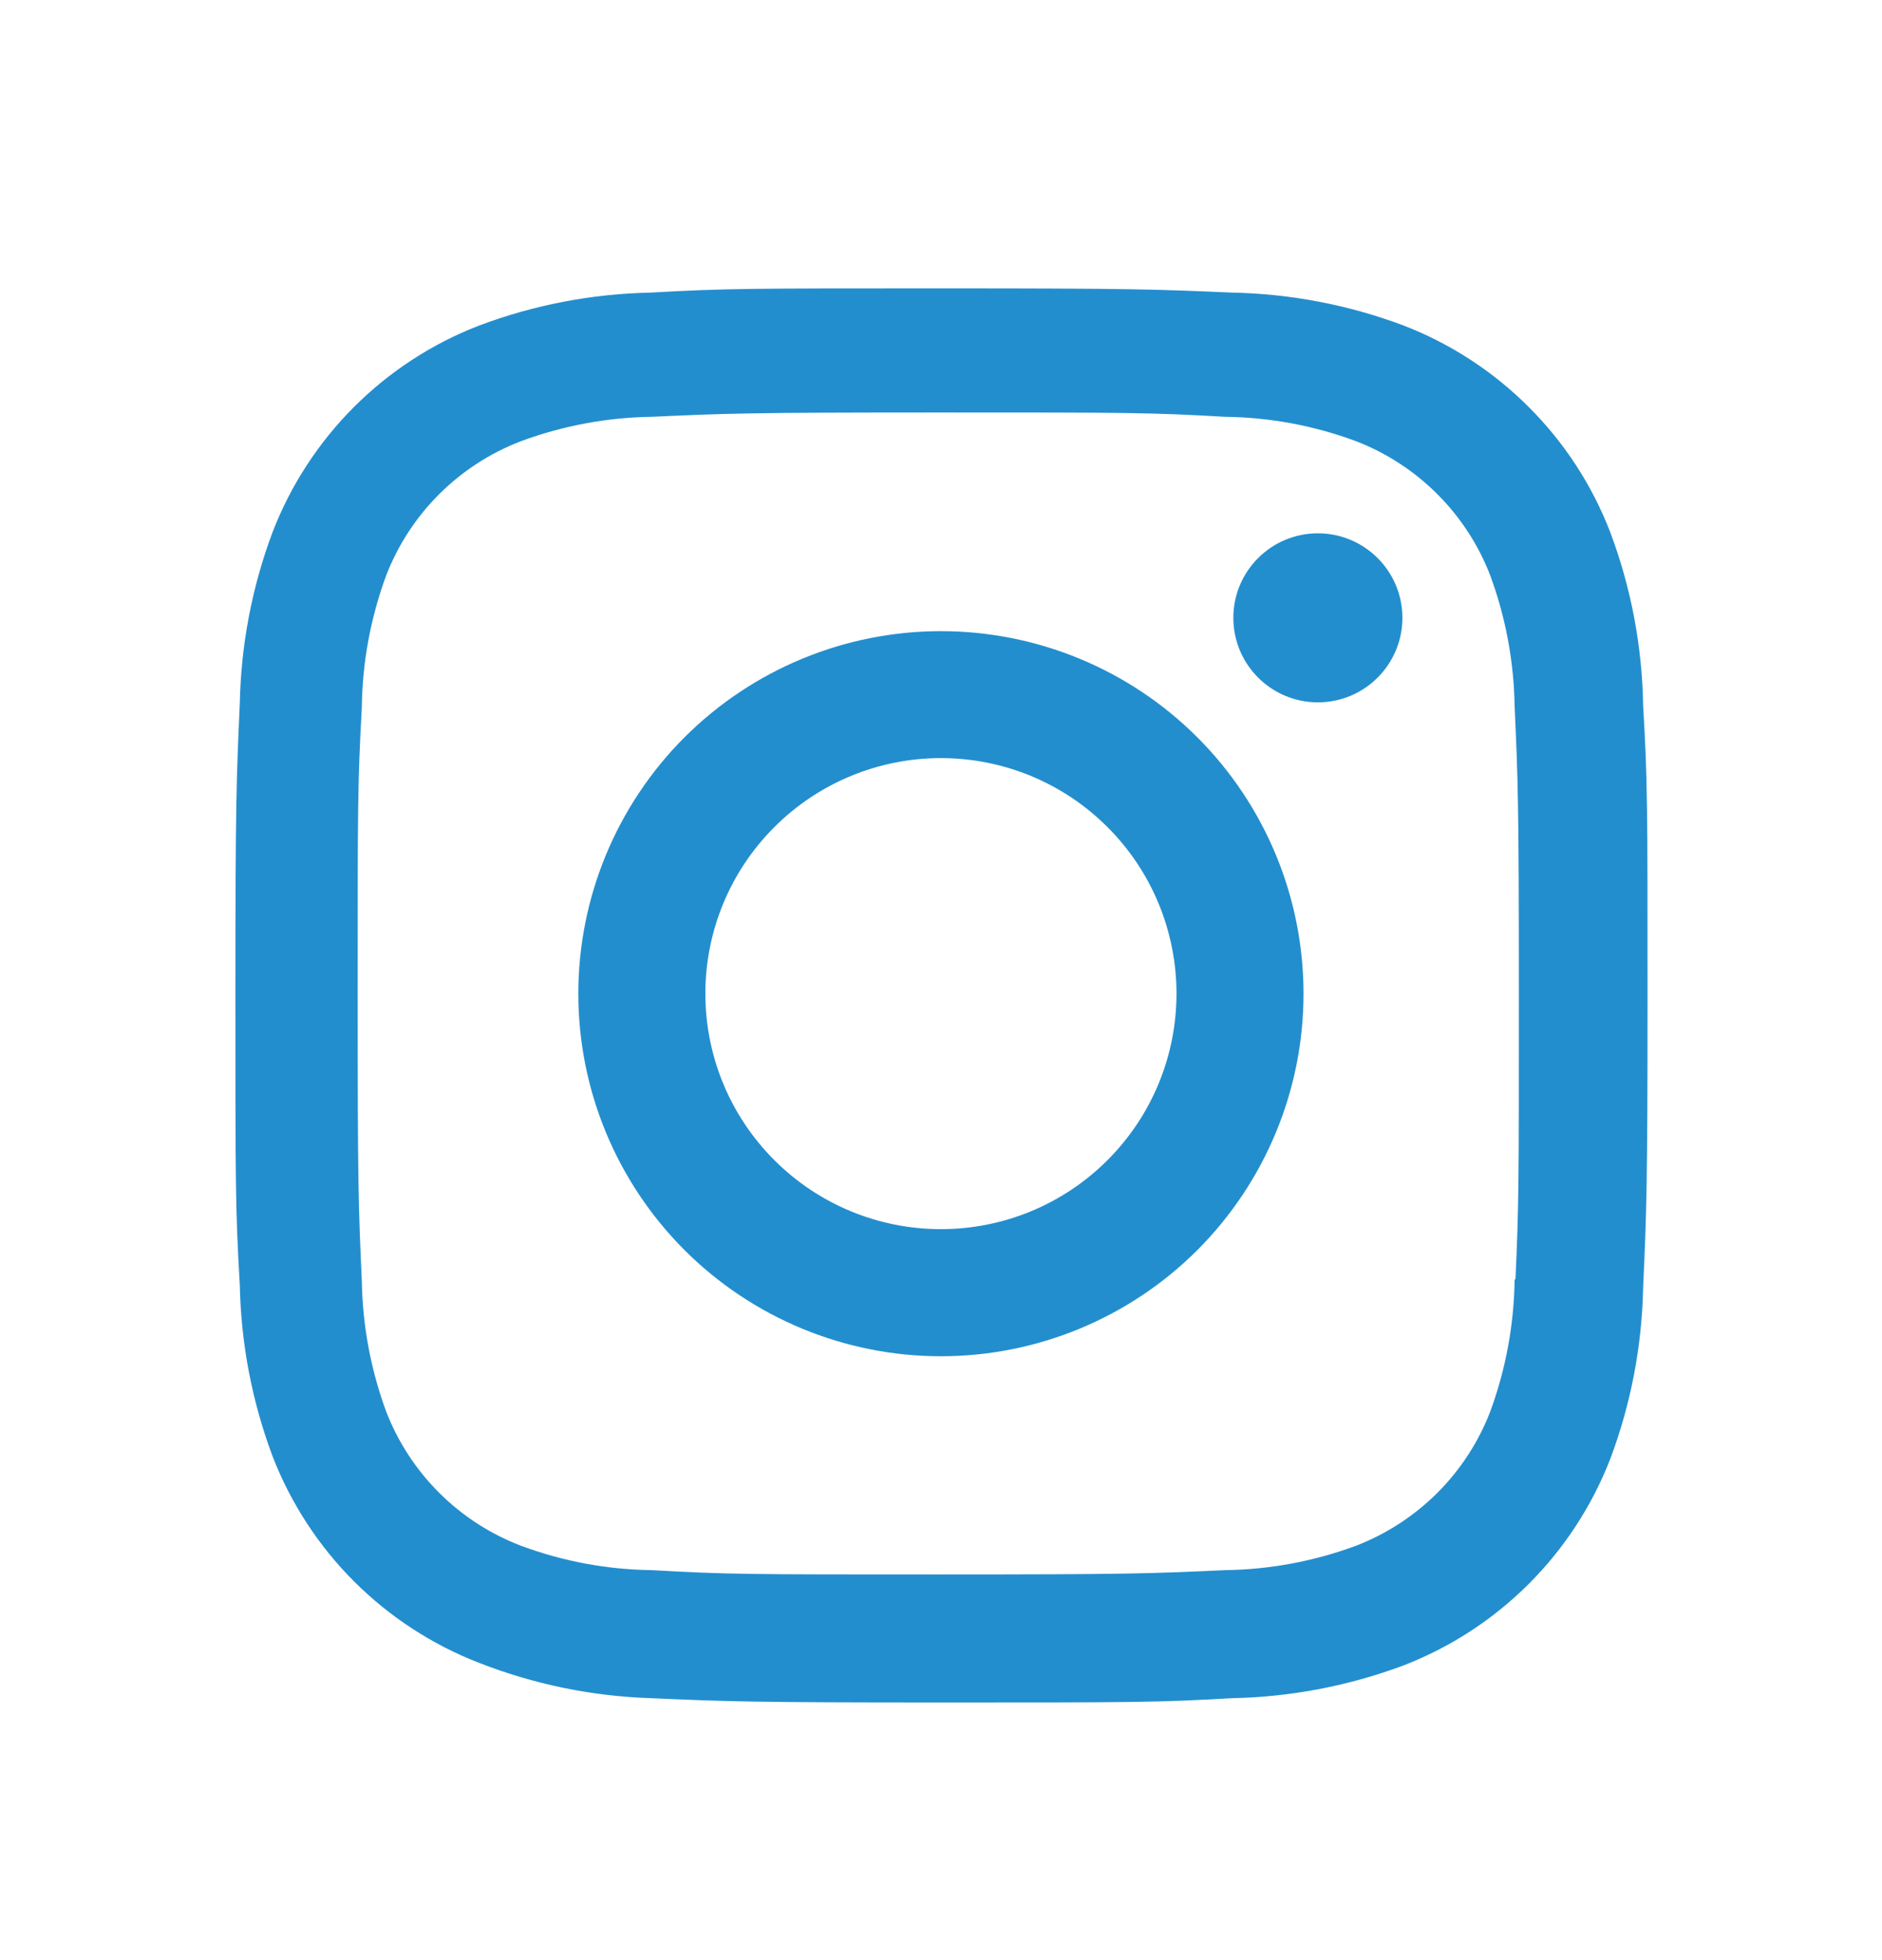 <svg width="24" height="25" viewBox="0 0 24 25" fill="none" xmlns="http://www.w3.org/2000/svg">
<path d="M11.999 8.05C10.773 8.05 9.597 8.537 8.729 9.404C7.862 10.271 7.375 11.448 7.375 12.674C7.375 13.9 7.862 15.076 8.729 15.944C9.597 16.811 10.773 17.298 11.999 17.298C13.225 17.298 14.402 16.811 15.269 15.944C16.136 15.076 16.623 13.9 16.623 12.674C16.623 11.448 16.136 10.271 15.269 9.404C14.402 8.537 13.225 8.05 11.999 8.05ZM11.999 15.677C11.202 15.677 10.438 15.361 9.875 14.797C9.311 14.234 8.995 13.47 8.995 12.673C8.995 11.876 9.311 11.112 9.875 10.549C10.438 9.985 11.202 9.669 11.999 9.669C12.796 9.669 13.56 9.985 14.123 10.549C14.687 11.112 15.003 11.876 15.003 12.673C15.003 13.47 14.687 14.234 14.123 14.797C13.56 15.361 12.796 15.677 11.999 15.677Z" fill="#238ECE"/>
<path d="M16.806 8.958C17.401 8.958 17.884 8.475 17.884 7.88C17.884 7.285 17.401 6.802 16.806 6.802C16.211 6.802 15.728 7.285 15.728 7.88C15.728 8.475 16.211 8.958 16.806 8.958Z" fill="#238ECE"/>
<path d="M20.533 6.784C20.302 6.186 19.948 5.643 19.494 5.19C19.041 4.737 18.498 4.383 17.9 4.152C17.2 3.889 16.461 3.747 15.714 3.732C14.751 3.69 14.446 3.678 12.004 3.678C9.562 3.678 9.249 3.678 8.294 3.732C7.547 3.747 6.809 3.889 6.11 4.152C5.512 4.383 4.969 4.736 4.515 5.19C4.062 5.643 3.708 6.186 3.477 6.784C3.214 7.484 3.073 8.223 3.058 8.97C3.015 9.932 3.002 10.237 3.002 12.68C3.002 15.122 3.002 15.433 3.058 16.39C3.073 17.138 3.214 17.876 3.477 18.577C3.709 19.175 4.063 19.718 4.516 20.171C4.97 20.624 5.513 20.978 6.111 21.209C6.808 21.482 7.547 21.634 8.296 21.659C9.259 21.701 9.564 21.714 12.006 21.714C14.448 21.714 14.761 21.714 15.716 21.659C16.463 21.644 17.202 21.502 17.902 21.24C18.5 21.008 19.043 20.654 19.496 20.201C19.949 19.748 20.303 19.205 20.535 18.607C20.798 17.907 20.939 17.169 20.954 16.421C20.997 15.459 21.01 15.154 21.01 12.711C21.01 10.268 21.01 9.958 20.954 9.001C20.942 8.243 20.8 7.493 20.533 6.784ZM19.315 16.316C19.308 16.892 19.203 17.463 19.004 18.004C18.854 18.393 18.624 18.746 18.329 19.041C18.034 19.335 17.681 19.565 17.292 19.715C16.757 19.913 16.192 20.019 15.622 20.026C14.672 20.07 14.404 20.081 11.968 20.081C9.53 20.081 9.281 20.081 8.313 20.026C7.743 20.019 7.178 19.914 6.644 19.715C6.254 19.566 5.899 19.337 5.603 19.042C5.307 18.747 5.076 18.394 4.925 18.004C4.728 17.469 4.623 16.905 4.614 16.335C4.571 15.385 4.561 15.117 4.561 12.681C4.561 10.244 4.561 9.995 4.614 9.026C4.62 8.45 4.726 7.879 4.925 7.339C5.23 6.55 5.855 5.929 6.644 5.627C7.179 5.429 7.743 5.324 8.313 5.316C9.264 5.273 9.531 5.261 11.968 5.261C14.405 5.261 14.655 5.261 15.622 5.316C16.192 5.323 16.757 5.428 17.292 5.627C17.681 5.777 18.034 6.007 18.329 6.302C18.624 6.597 18.854 6.95 19.004 7.339C19.201 7.874 19.306 8.438 19.315 9.008C19.358 9.959 19.369 10.226 19.369 12.663C19.369 15.099 19.369 15.361 19.326 16.317H19.315V16.316Z" fill="#238ECE"/>
</svg>
